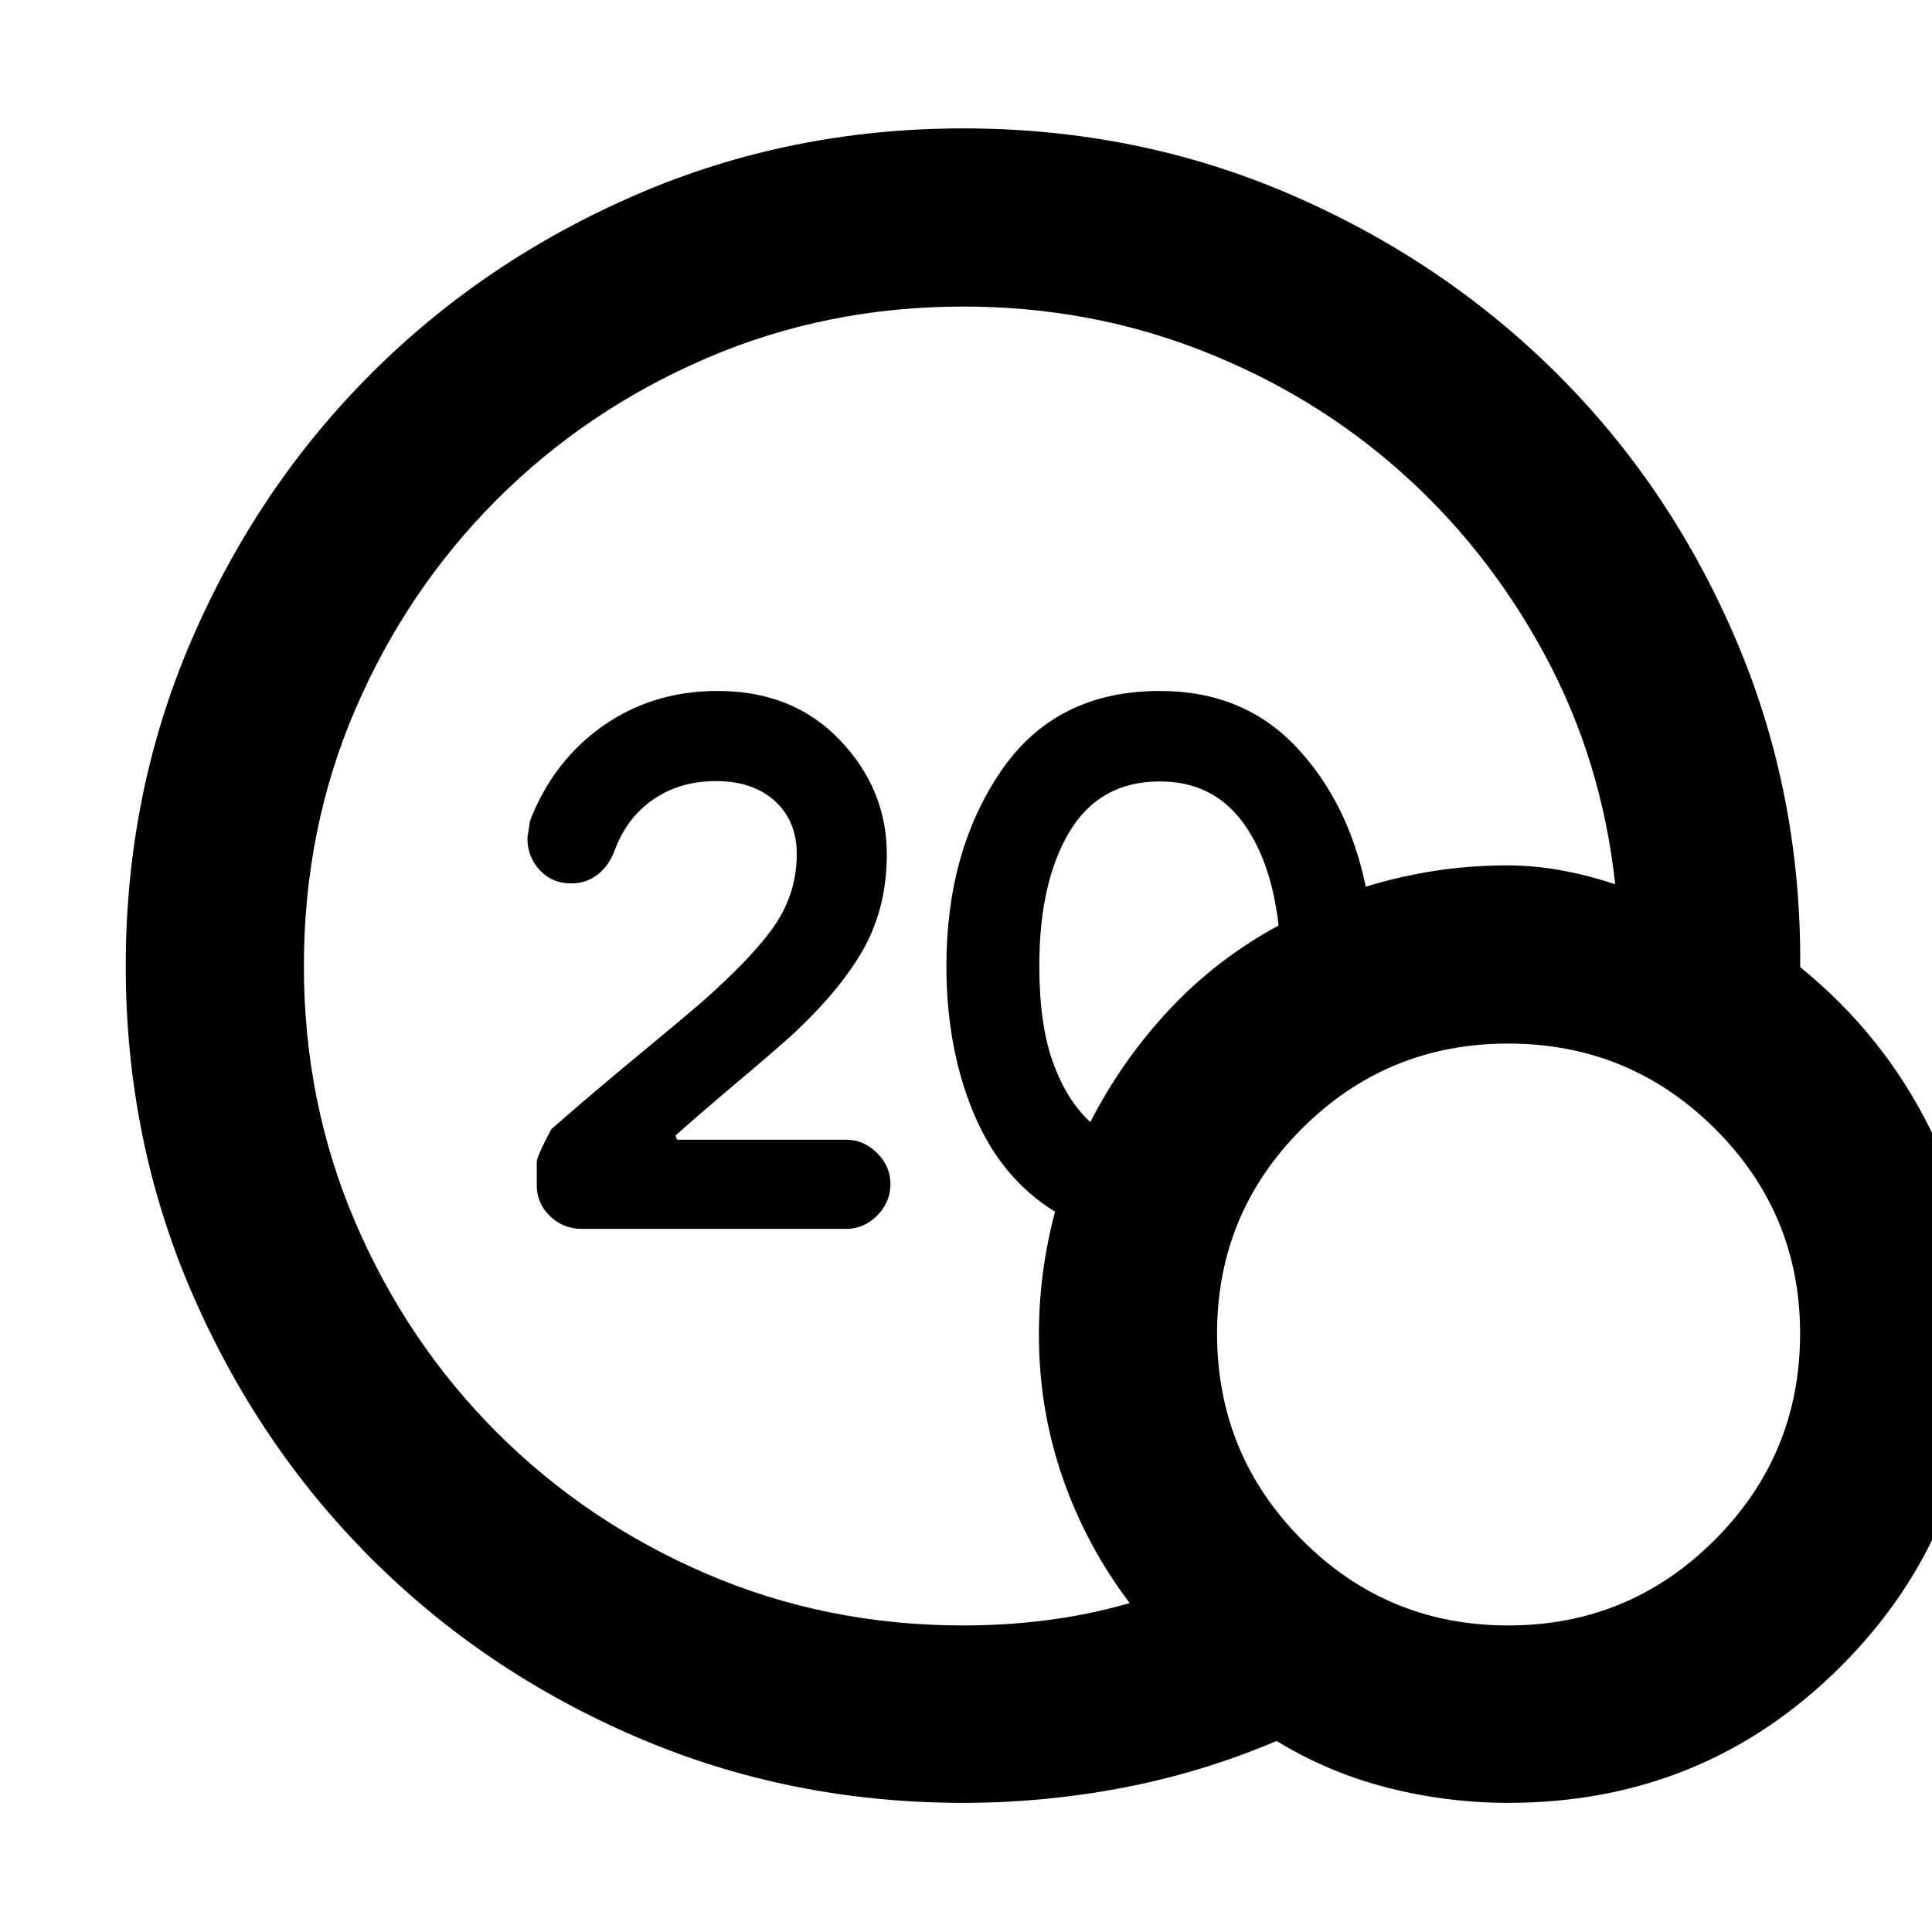 <svg xmlns="http://www.w3.org/2000/svg" height="40" viewBox="0 -960 960 960" width="40"><path d="M478.68-152.32q21.41 0 41.98-2.67 20.57-2.68 40.69-8.44-21.65-28.58-33.39-62.46-11.73-33.88-11.73-70.81 0-15.86 2.03-31.13t5.99-30.08q-26.95-16.55-40.47-48.99-13.52-32.43-13.52-73.1 0-57.07 27.14-96.87 27.14-39.8 78.95-39.8 41.23 0 67.37 27.46 26.15 27.46 34.93 69.8 16.63-5.14 34.2-7.86 17.57-2.72 35.9-2.72 13.44 0 26.99 2.46 13.55 2.46 26.84 6.91-6.65-61.51-35.01-114.05-28.35-52.53-71.72-91.04-43.37-38.51-99.11-60.24-55.74-21.73-118.06-21.73-67.91 0-127.52 25.62-59.61 25.63-104.26 70.28-44.65 44.65-70.28 104.11Q151-548.2 151-480q0 67.91 25.62 127.52 25.63 59.61 70.28 104.26 44.65 44.65 104.26 70.28 59.61 25.62 127.52 25.62Zm63.09-250.13q15.9-30.96 39.4-56.03t54.16-41.64q-3.79-33.1-18.61-52.34-14.81-19.24-40.37-19.24-29.93 0-44.93 25.01t-15 66.69q0 29.12 6.85 48t18.5 29.55ZM749.42-64.17q-30.32 0-59.83-7.5-29.5-7.5-55.26-23.26-37.13 15.76-76.45 23.26-39.31 7.5-79.2 7.5-86.2 0-162.03-32.54-75.82-32.54-132.27-88.99-56.45-56.44-89.18-132.27Q62.48-393.8 62.48-480T95.2-642.03q32.73-75.83 89.18-132.27 56.45-56.45 132.27-89.18 75.83-32.72 162.03-32.72 86.45 0 162.43 32.78t132.64 89.22q56.67 56.45 89.05 132.58 32.39 76.13 31.71 162.2 41.58 33.7 64.84 80.99 23.26 47.3 23.26 101.07 0 97.46-67.86 165.32-67.87 67.87-165.33 67.87Zm0-88.15q60.13 0 102.59-42.46 42.45-42.45 42.45-102.58 0-59.76-42.45-101.93-42.46-42.17-102.59-42.17t-102.4 42.17q-42.27 42.17-42.27 101.93 0 60.13 42.27 102.58 42.27 42.46 102.4 42.46ZM420.48-349.38H289.03q-9.12 0-15.72-6.32-6.6-6.31-6.6-15.43v-11.43q0-2.76 7.22-16.34l14.55-12.65q17.24-14.68 31.28-26.25 14.04-11.56 28.17-23.56 26.78-23.57 37.37-39.38 10.6-15.81 10.6-34.93 0-16.4-10.88-26.31-10.88-9.9-29.35-9.9-17.67 0-30.89 9-13.22 9-19.32 25.33-2.75 7.55-8.42 12.04-5.68 4.48-13.23 4.48-9.45 0-15.6-6.6t-6.15-16.05q0-.02 1.33-8.55 11.55-29.73 36.24-47.08 24.69-17.36 57.04-17.36 37.42 0 60.7 24.45t23.28 56.64q0 25.93-11.11 46.26-11.12 20.33-35.41 43.09-10.36 9.32-27.01 23.32-16.66 14.01-31.48 27.13l.81 2.1h84.03q8.74 0 15.36 6.62 6.62 6.63 6.62 15.36 0 9.12-6.62 15.72-6.62 6.6-15.36 6.6Z"/></svg>